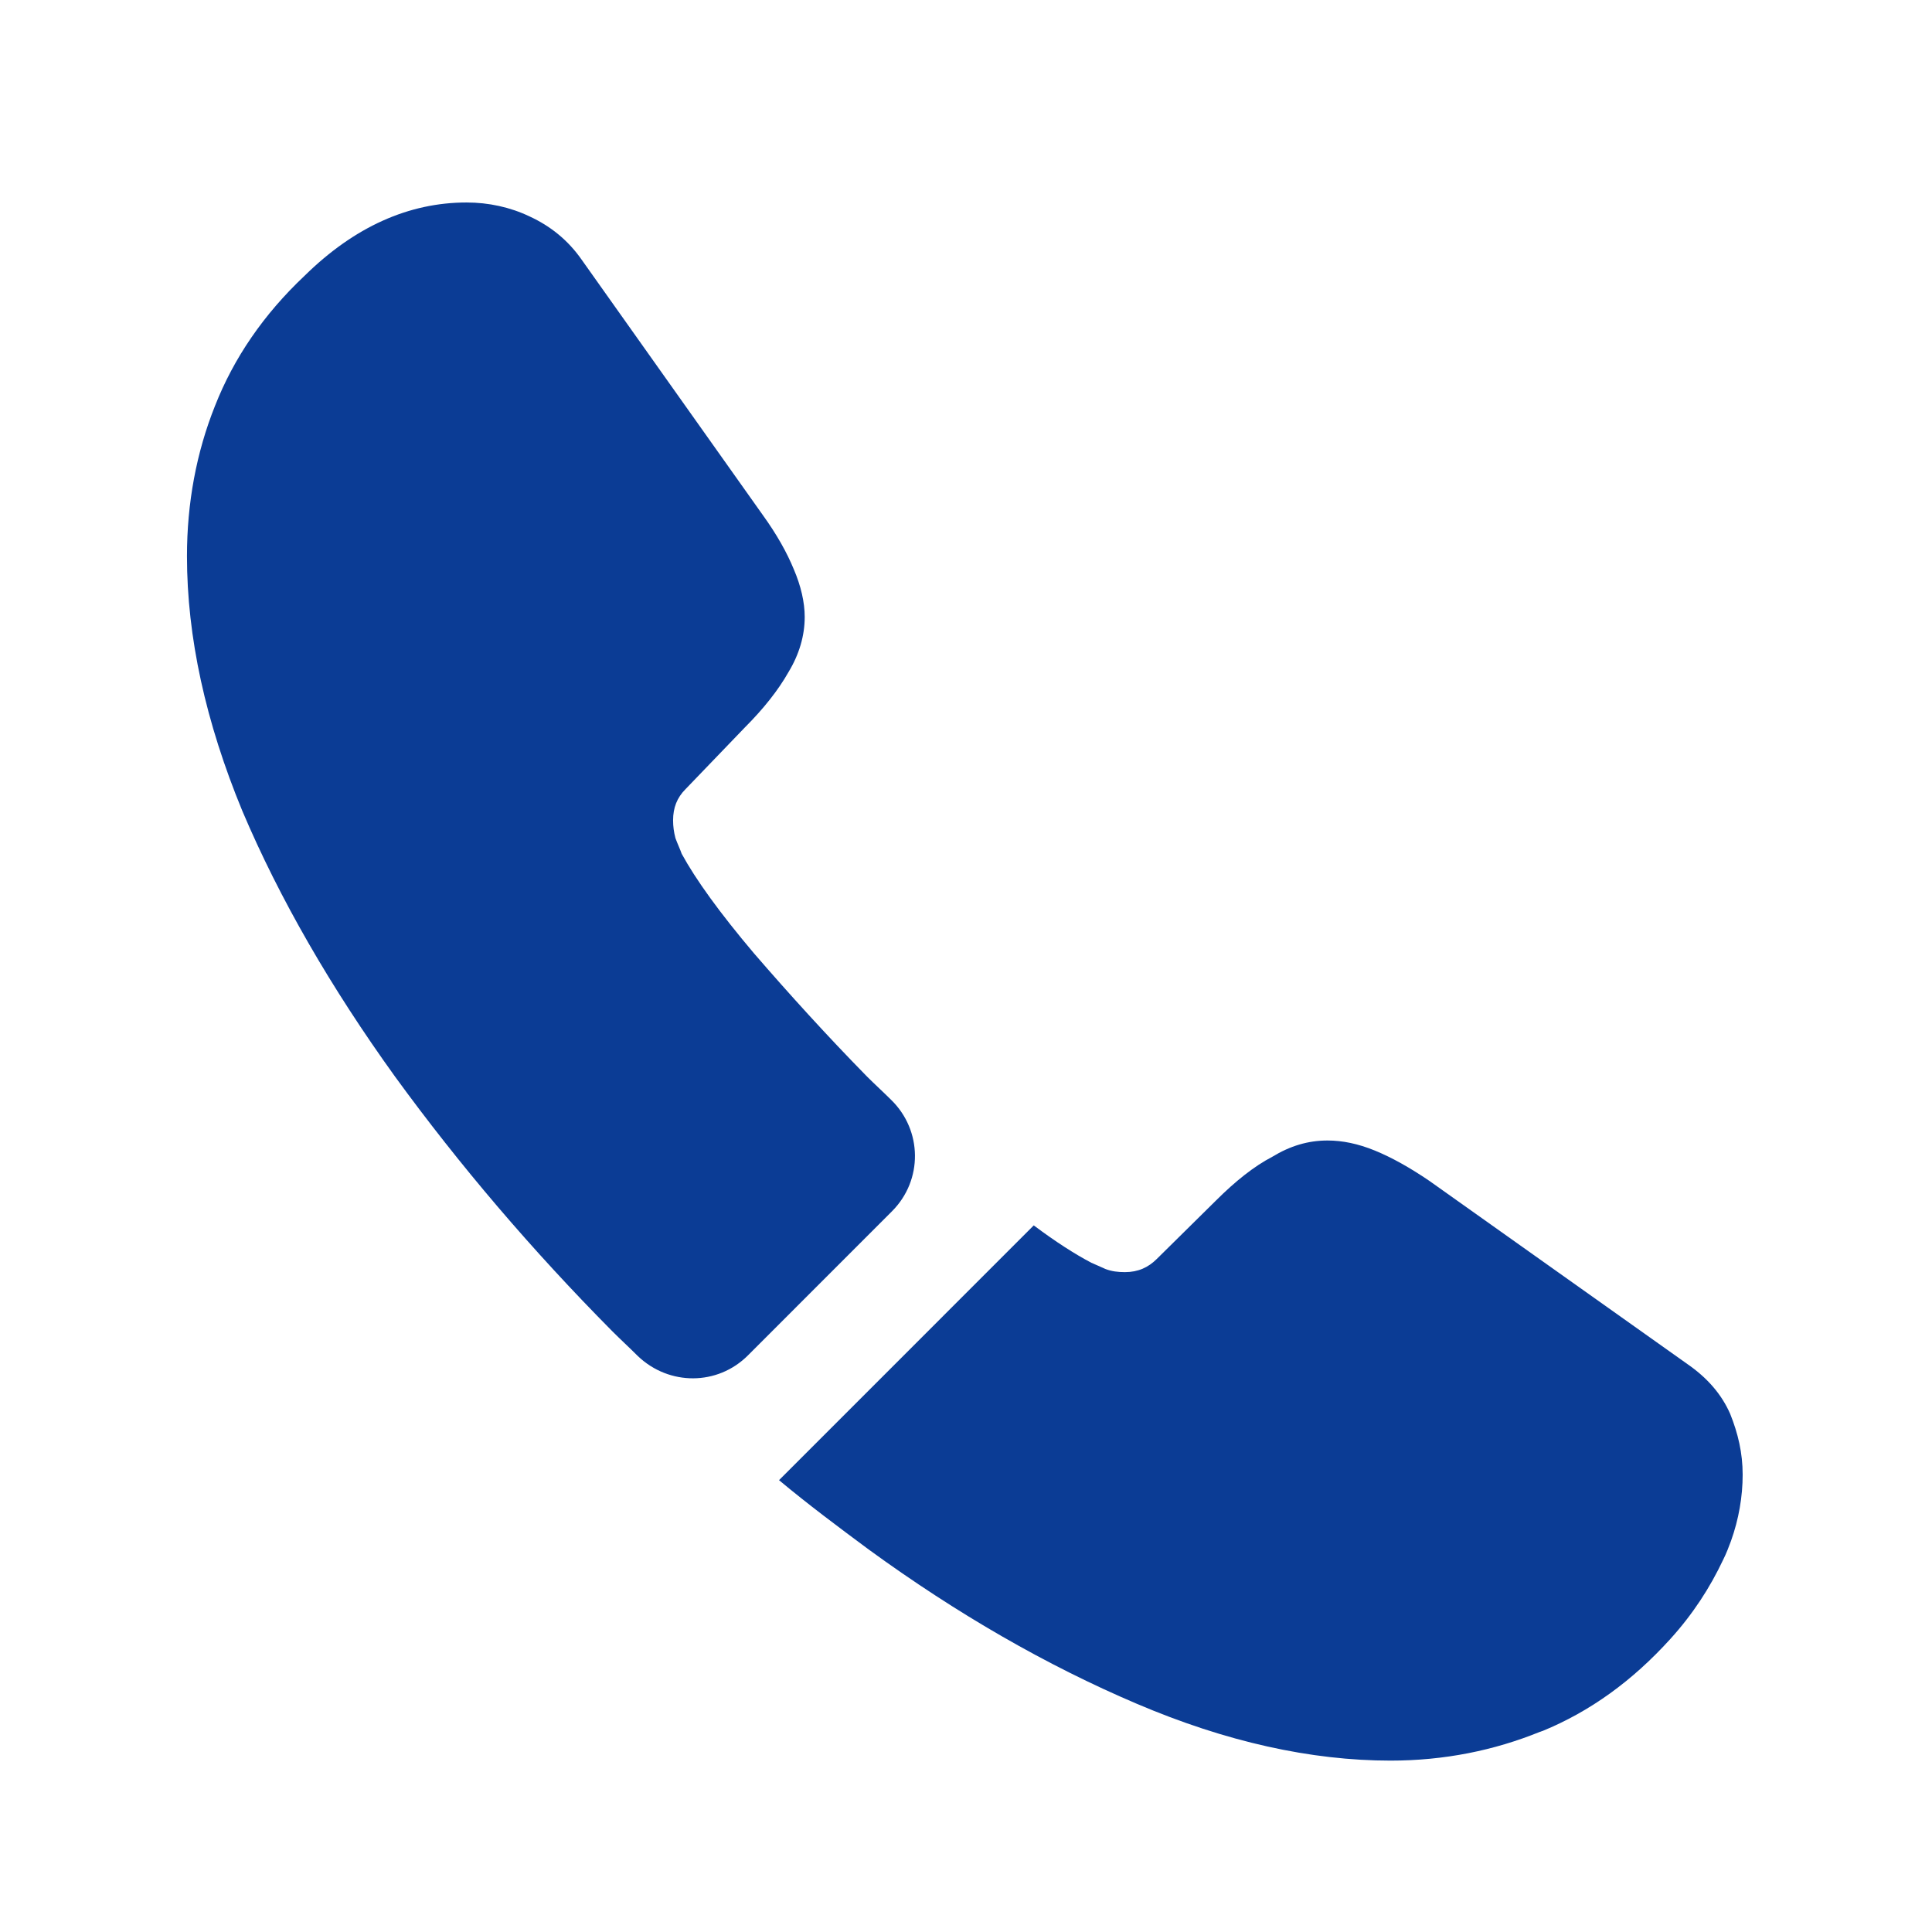 <svg width="31" height="31" viewBox="0 0 31 31" fill="none" xmlns="http://www.w3.org/2000/svg">
<g id="call">
<g id="vuesax/bold/call">
<g id="call_2">
<path id="Vector" d="M14.312 19.436L12 21.749C11.512 22.236 10.738 22.236 10.238 21.762C10.1 21.624 9.963 21.499 9.825 21.361C8.537 20.061 7.375 18.699 6.338 17.274C5.312 15.849 4.487 14.424 3.888 13.011C3.3 11.586 3 10.224 3 8.924C3 8.074 3.15 7.262 3.45 6.512C3.75 5.749 4.225 5.049 4.888 4.424C5.688 3.637 6.562 3.249 7.487 3.249C7.838 3.249 8.188 3.324 8.5 3.474C8.825 3.624 9.113 3.849 9.338 4.174L12.238 8.262C12.463 8.574 12.625 8.862 12.738 9.137C12.85 9.399 12.912 9.662 12.912 9.899C12.912 10.199 12.825 10.499 12.65 10.787C12.488 11.074 12.25 11.374 11.95 11.674L11 12.662C10.863 12.799 10.8 12.961 10.8 13.162C10.8 13.261 10.812 13.349 10.838 13.449C10.875 13.549 10.912 13.624 10.938 13.699C11.162 14.111 11.55 14.649 12.1 15.299C12.662 15.949 13.262 16.611 13.912 17.274C14.037 17.399 14.175 17.524 14.3 17.649C14.8 18.137 14.812 18.936 14.312 19.436Z" fill="#0B3C95"/>
<path id="Vector_2" d="M27.962 23.662C27.962 24.012 27.9 24.375 27.775 24.725C27.738 24.825 27.7 24.925 27.65 25.025C27.438 25.475 27.163 25.9 26.8 26.3C26.188 26.975 25.512 27.462 24.75 27.775C24.738 27.775 24.725 27.787 24.712 27.787C23.975 28.087 23.175 28.25 22.312 28.25C21.038 28.25 19.675 27.95 18.238 27.337C16.8 26.725 15.363 25.9 13.938 24.862C13.45 24.5 12.963 24.137 12.5 23.75L16.587 19.662C16.938 19.925 17.25 20.125 17.512 20.262C17.575 20.287 17.65 20.325 17.738 20.362C17.837 20.4 17.938 20.412 18.05 20.412C18.262 20.412 18.425 20.337 18.562 20.2L19.512 19.262C19.825 18.95 20.125 18.712 20.413 18.562C20.7 18.387 20.988 18.3 21.3 18.3C21.538 18.3 21.788 18.35 22.062 18.462C22.337 18.575 22.625 18.737 22.938 18.95L27.075 21.887C27.4 22.112 27.625 22.375 27.762 22.687C27.887 23 27.962 23.312 27.962 23.662Z" fill="#0B3C95"/>
</g>
</g>
</g>
</svg>
